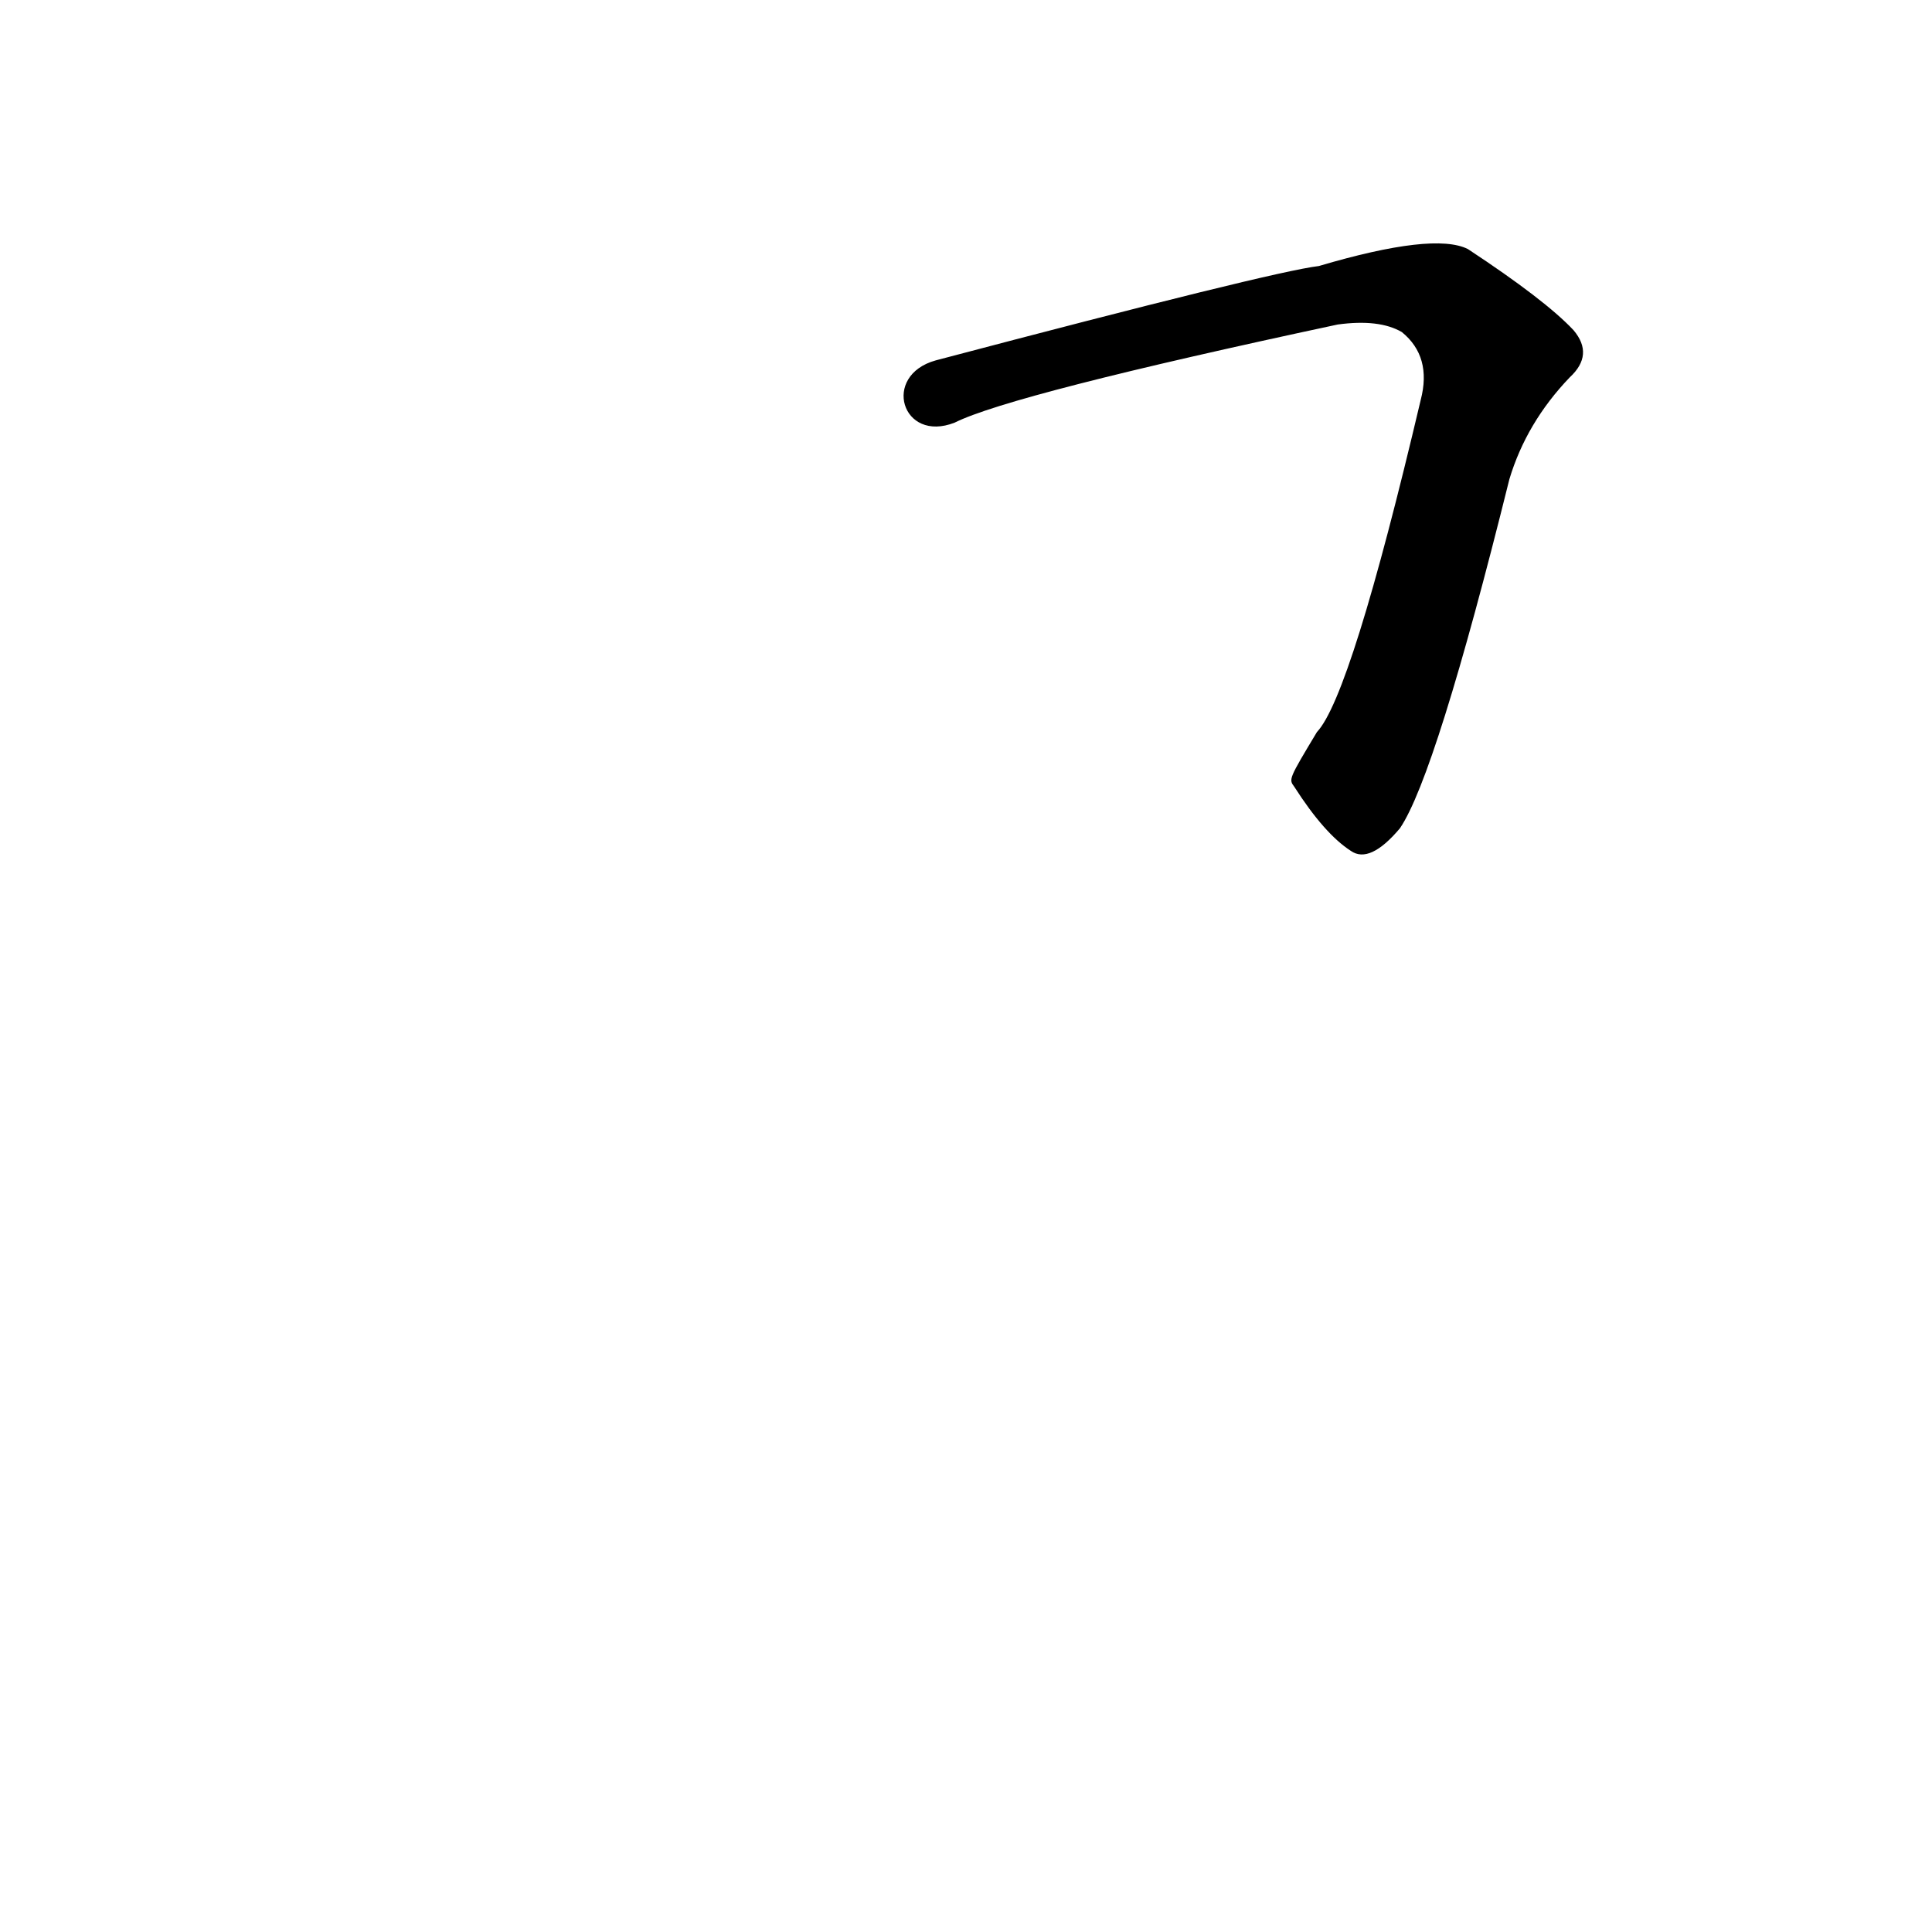 <?xml version='1.0' encoding='utf-8'?>
<svg xmlns="http://www.w3.org/2000/svg" version="1.1" viewBox="0 0 1024 1024"><g transform="scale(1, -1) translate(0, -900)"><path d="M 686 483 Q 702 458 716 449 Q 726 442 742 461 Q 761 489 800 646 Q 809 676 832 700 Q 845 712 834 725 Q 819 741 778 768 Q 760 777 699 759 Q 674 756 496 709 C 467 701 478 665 506 676 Q 536 691 709 728 Q 731 731 743 724 Q 759 711 753 688 Q 716 531 698 512 C 683 487 683 487 686 483 Z" fill="black" /></g></svg>